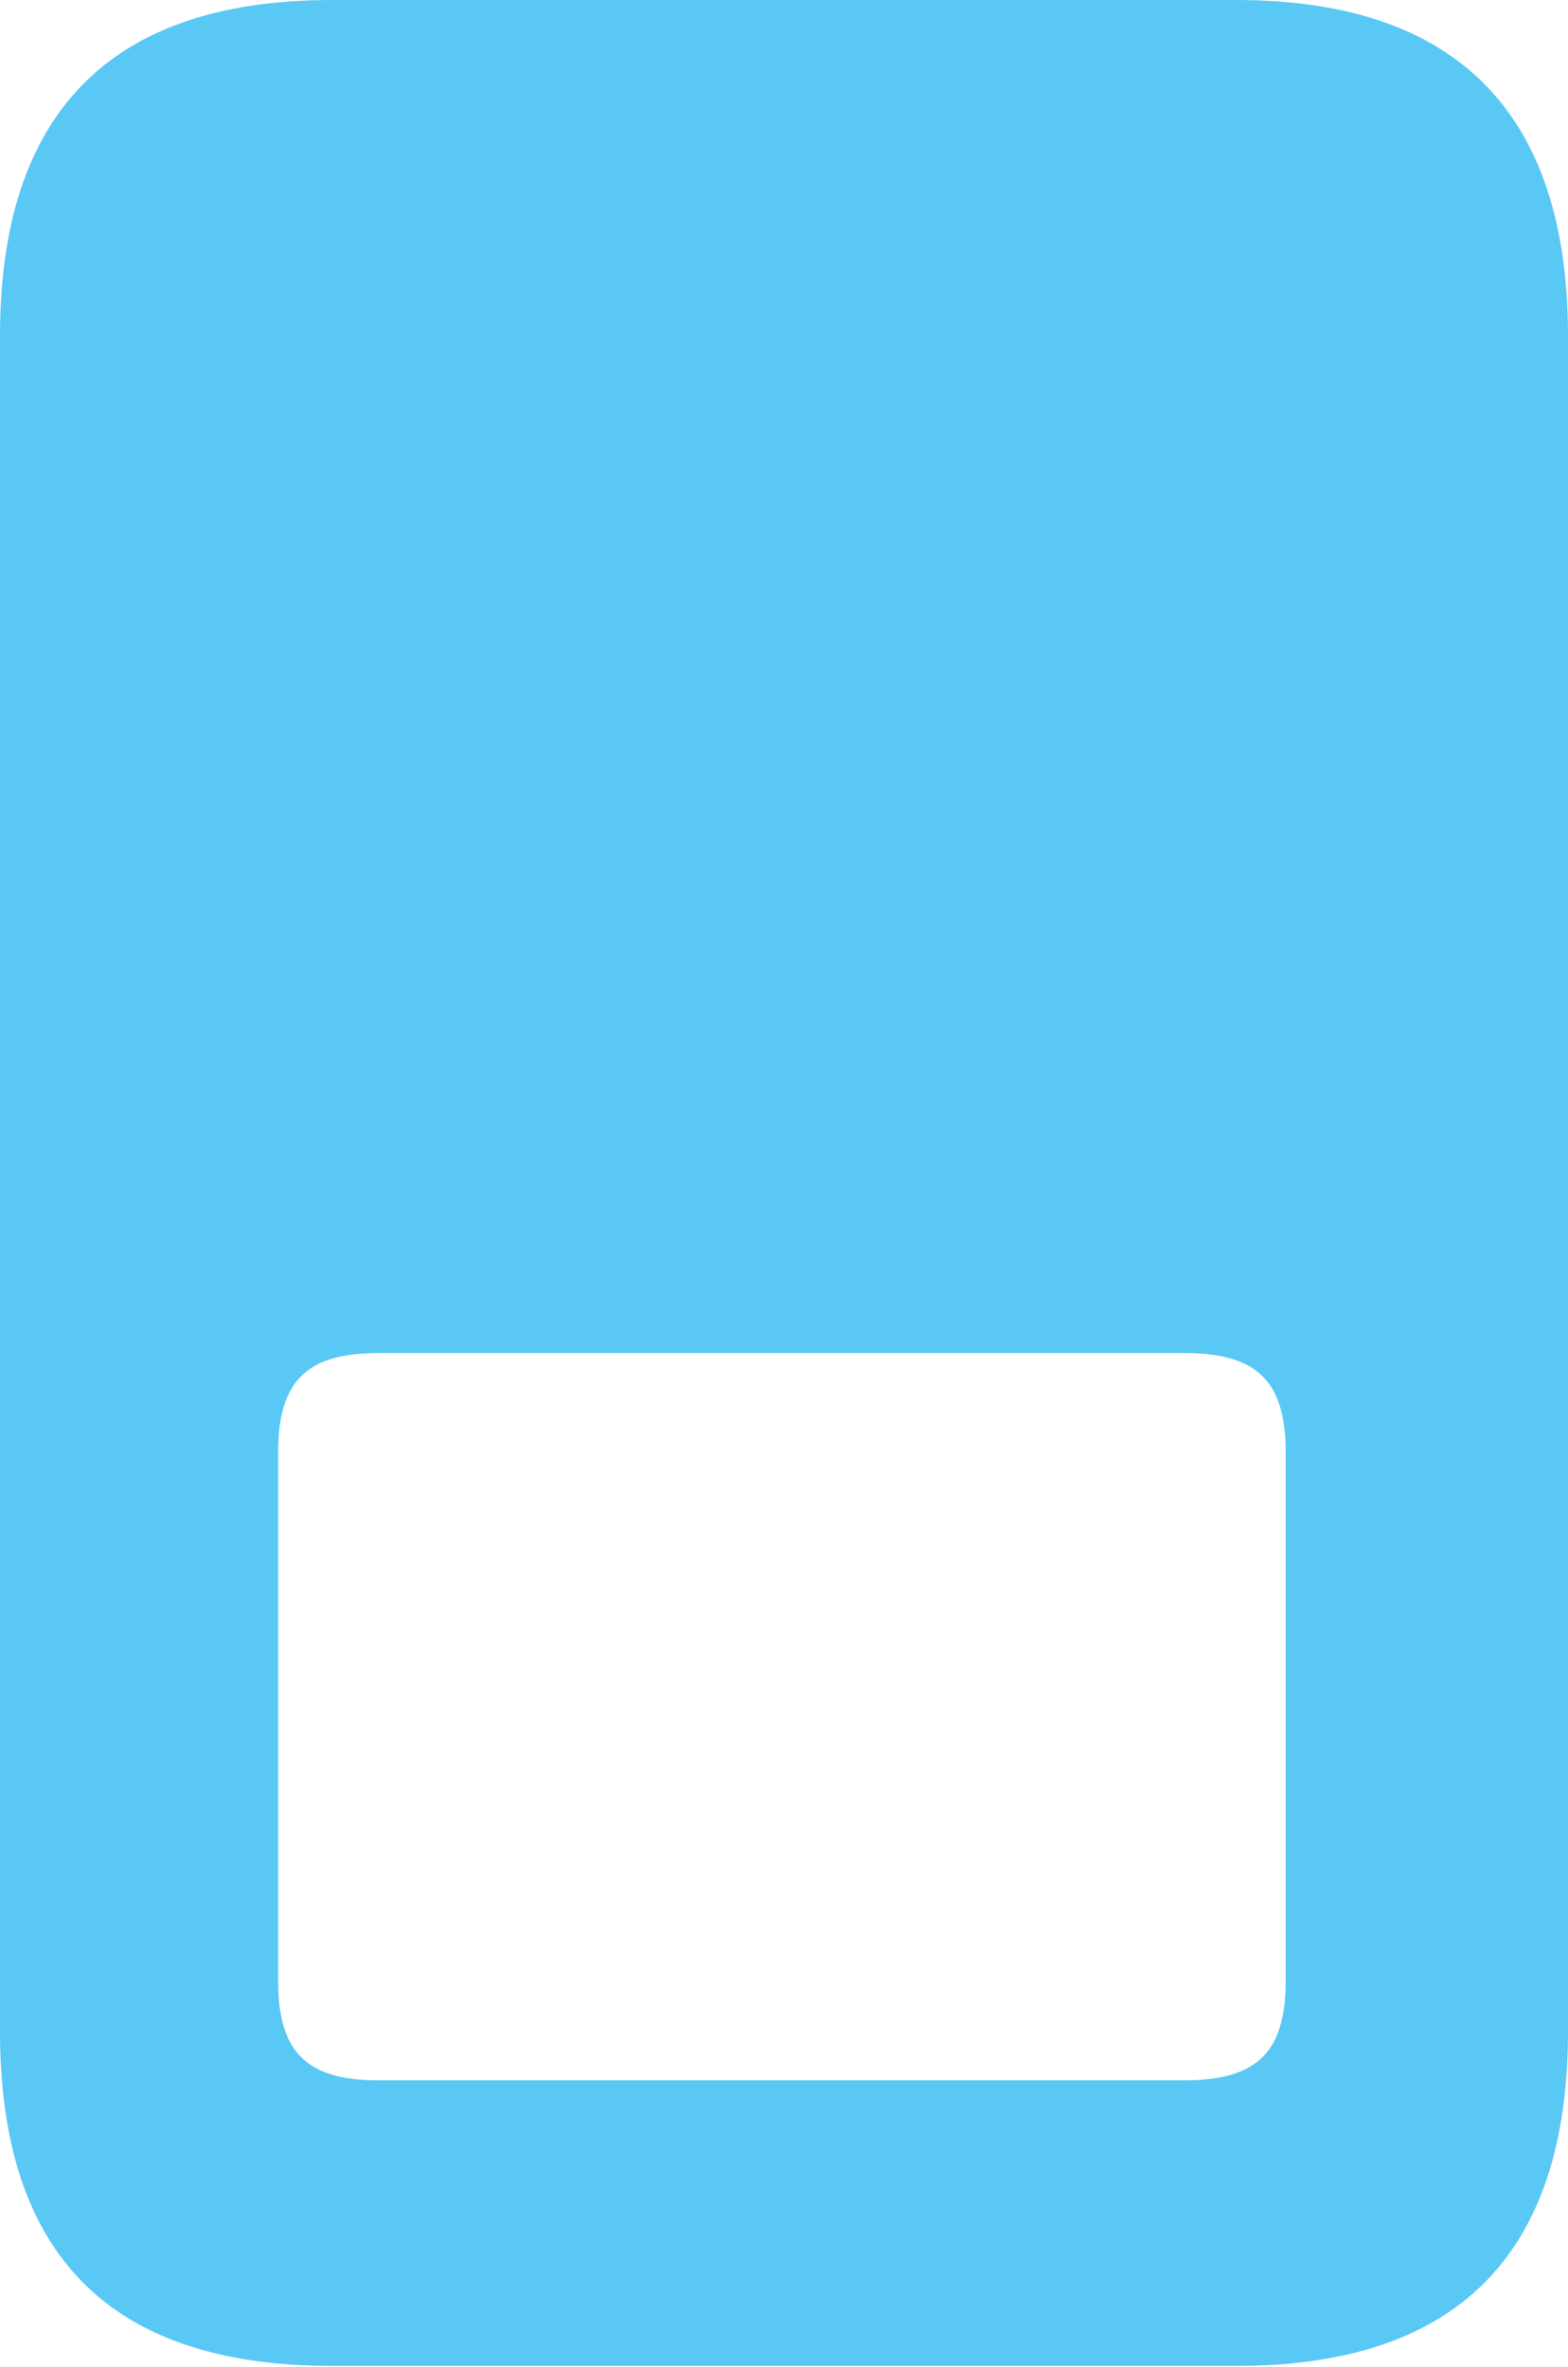 <?xml version="1.0" encoding="UTF-8"?>
<!--Generator: Apple Native CoreSVG 175.5-->
<!DOCTYPE svg
PUBLIC "-//W3C//DTD SVG 1.1//EN"
       "http://www.w3.org/Graphics/SVG/1.1/DTD/svg11.dtd">
<svg version="1.1" xmlns="http://www.w3.org/2000/svg" xmlns:xlink="http://www.w3.org/1999/xlink" width="17.895" height="27.014">
 <g>
  <rect height="27.014" opacity="0" width="17.895" x="0" y="0"/>
  <path d="M3.784 0C1.257 0 0 1.294 0 3.833L0 23.181C0 25.732 1.257 27.002 3.784 27.002L14.111 27.002C16.626 27.002 17.895 25.732 17.895 23.181L17.895 3.833C17.895 1.294 16.626 0 14.111 0ZM4.321 15.442L13.513 15.442C14.343 15.442 14.673 15.759 14.673 16.577L14.673 22.607C14.673 23.425 14.343 23.743 13.513 23.743L4.321 23.743C3.503 23.743 3.174 23.425 3.174 22.607L3.174 16.577C3.174 15.759 3.503 15.442 4.321 15.442Z" fill="#5ac8f5"/>
 </g>
</svg>
